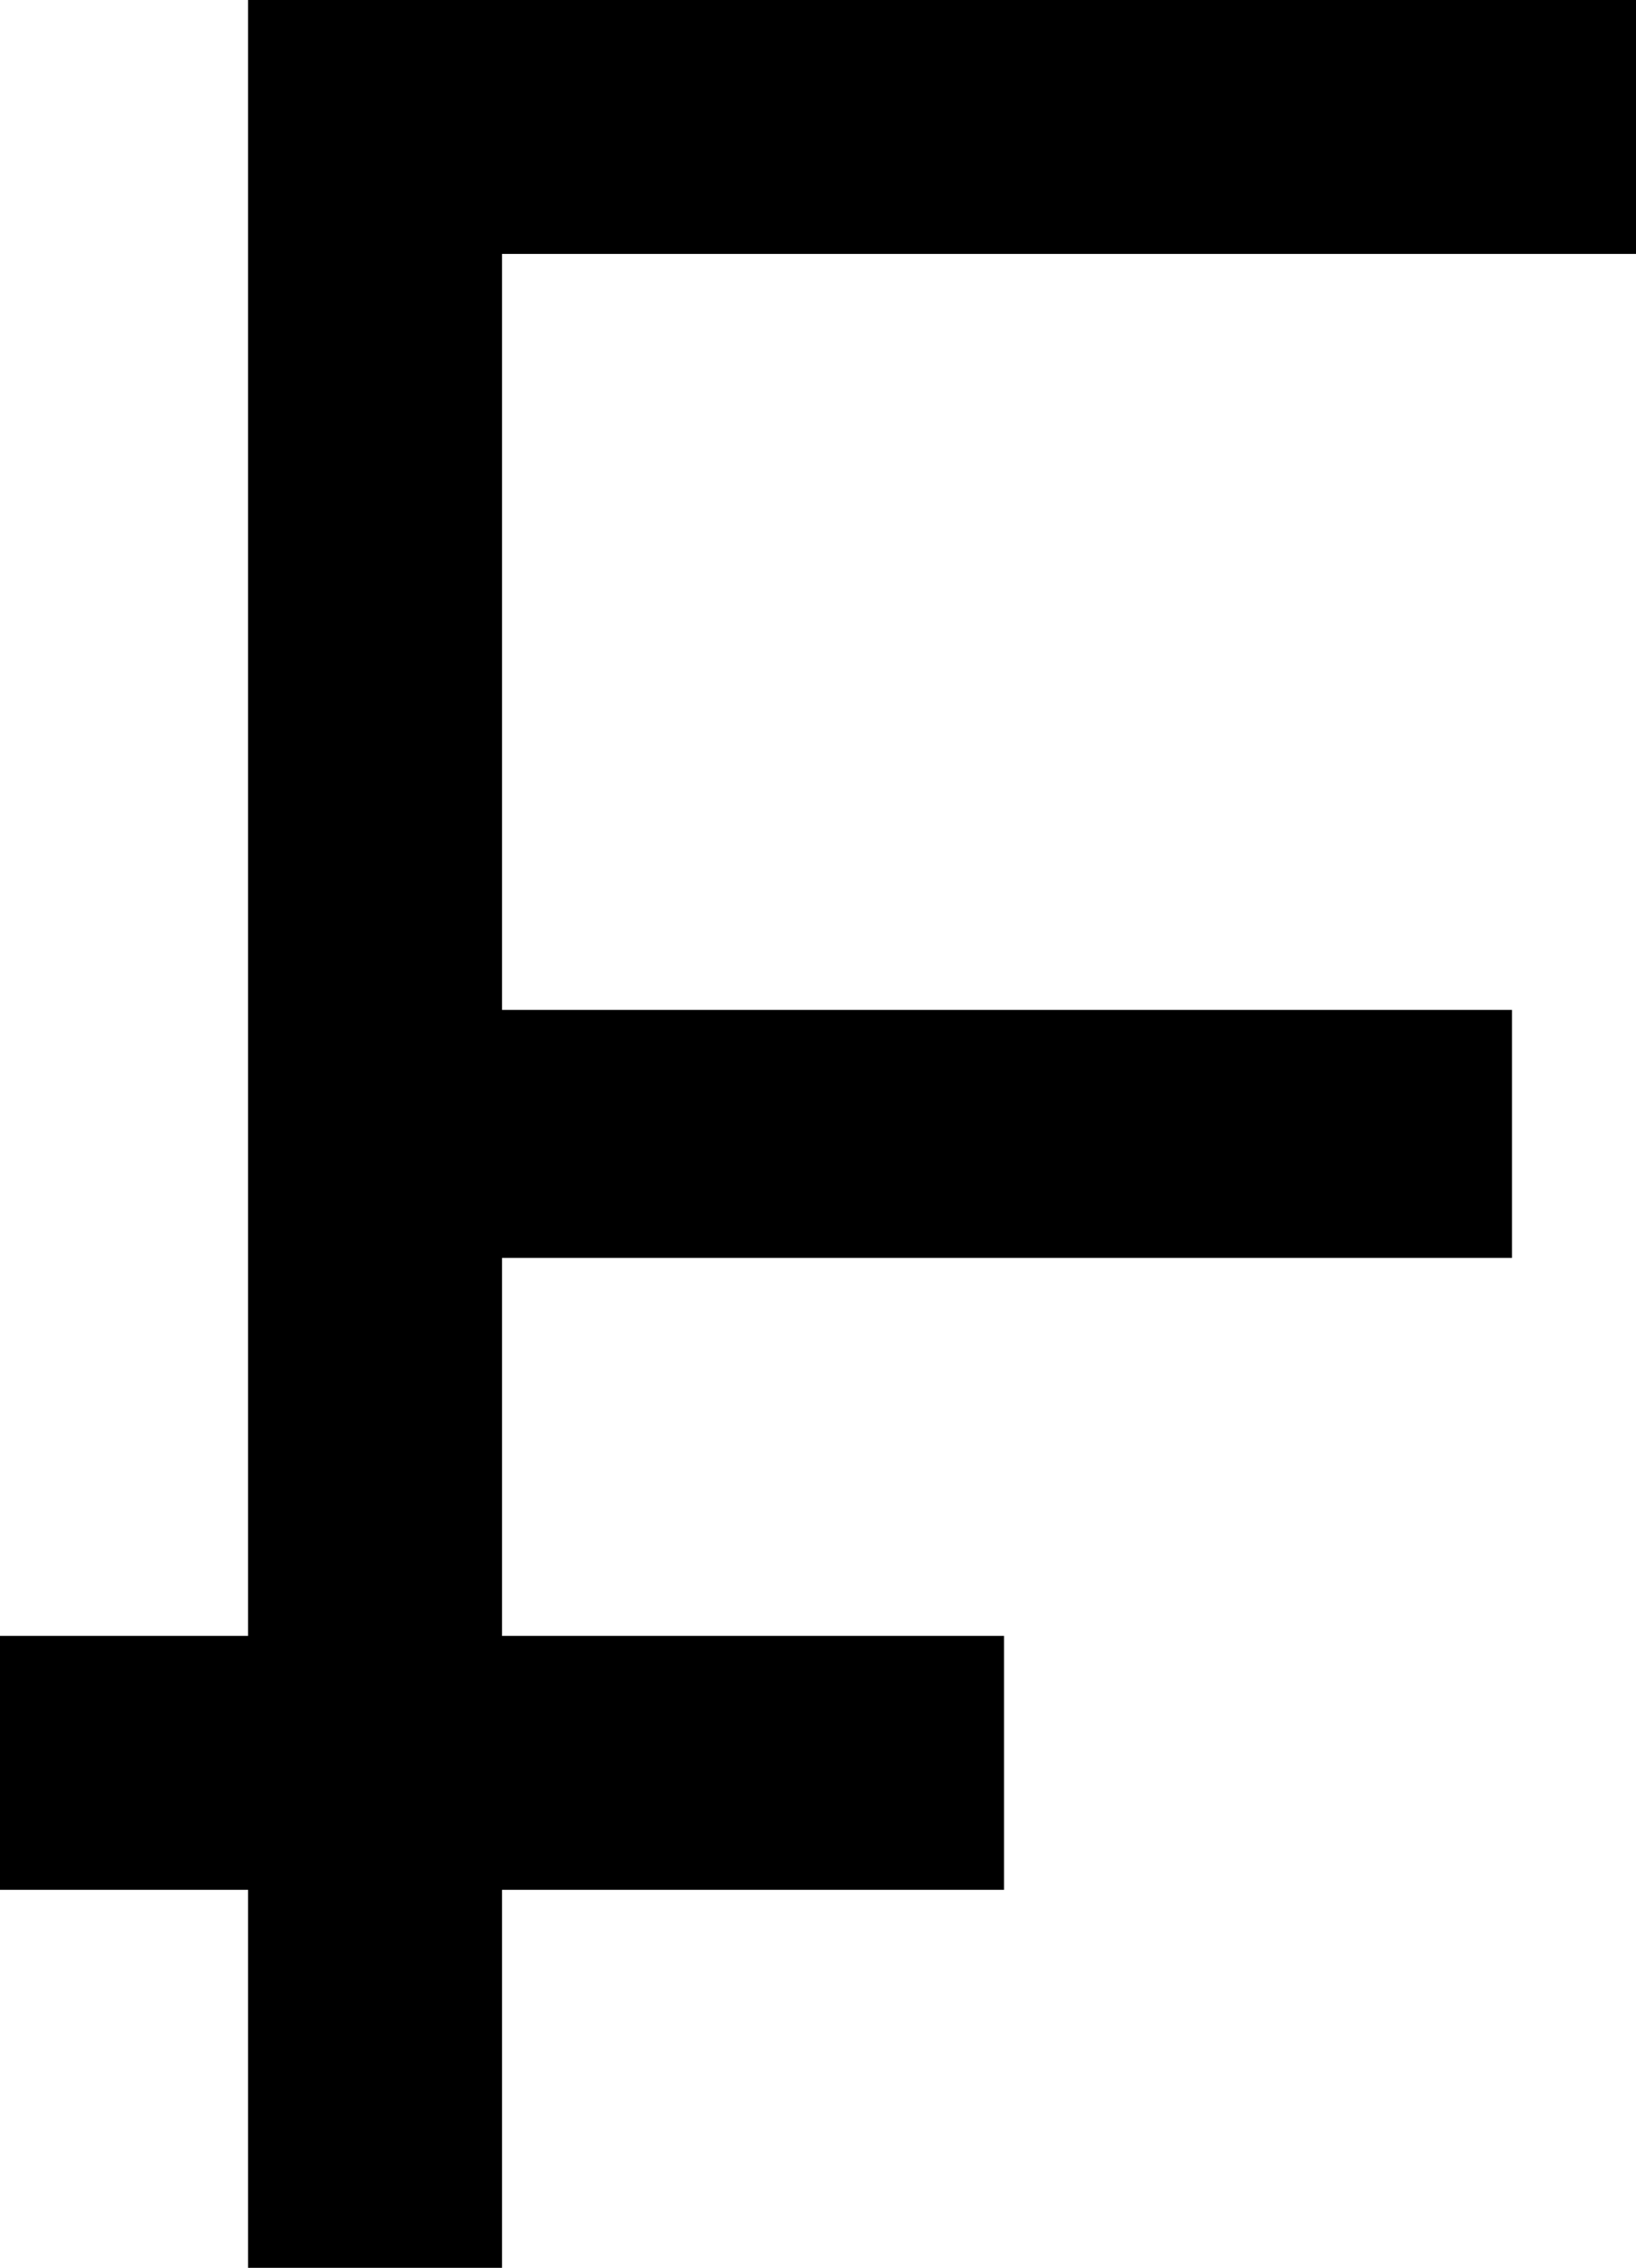 <svg xmlns="http://www.w3.org/2000/svg" viewBox="107 0 277 384">
      <g transform="scale(1 -1) translate(0 -384)">
        <path d="M384 341V384H149V107H107V64H149V0H192V64H277V107H192V171H363V213H192V341Z" />
      </g>
    </svg>